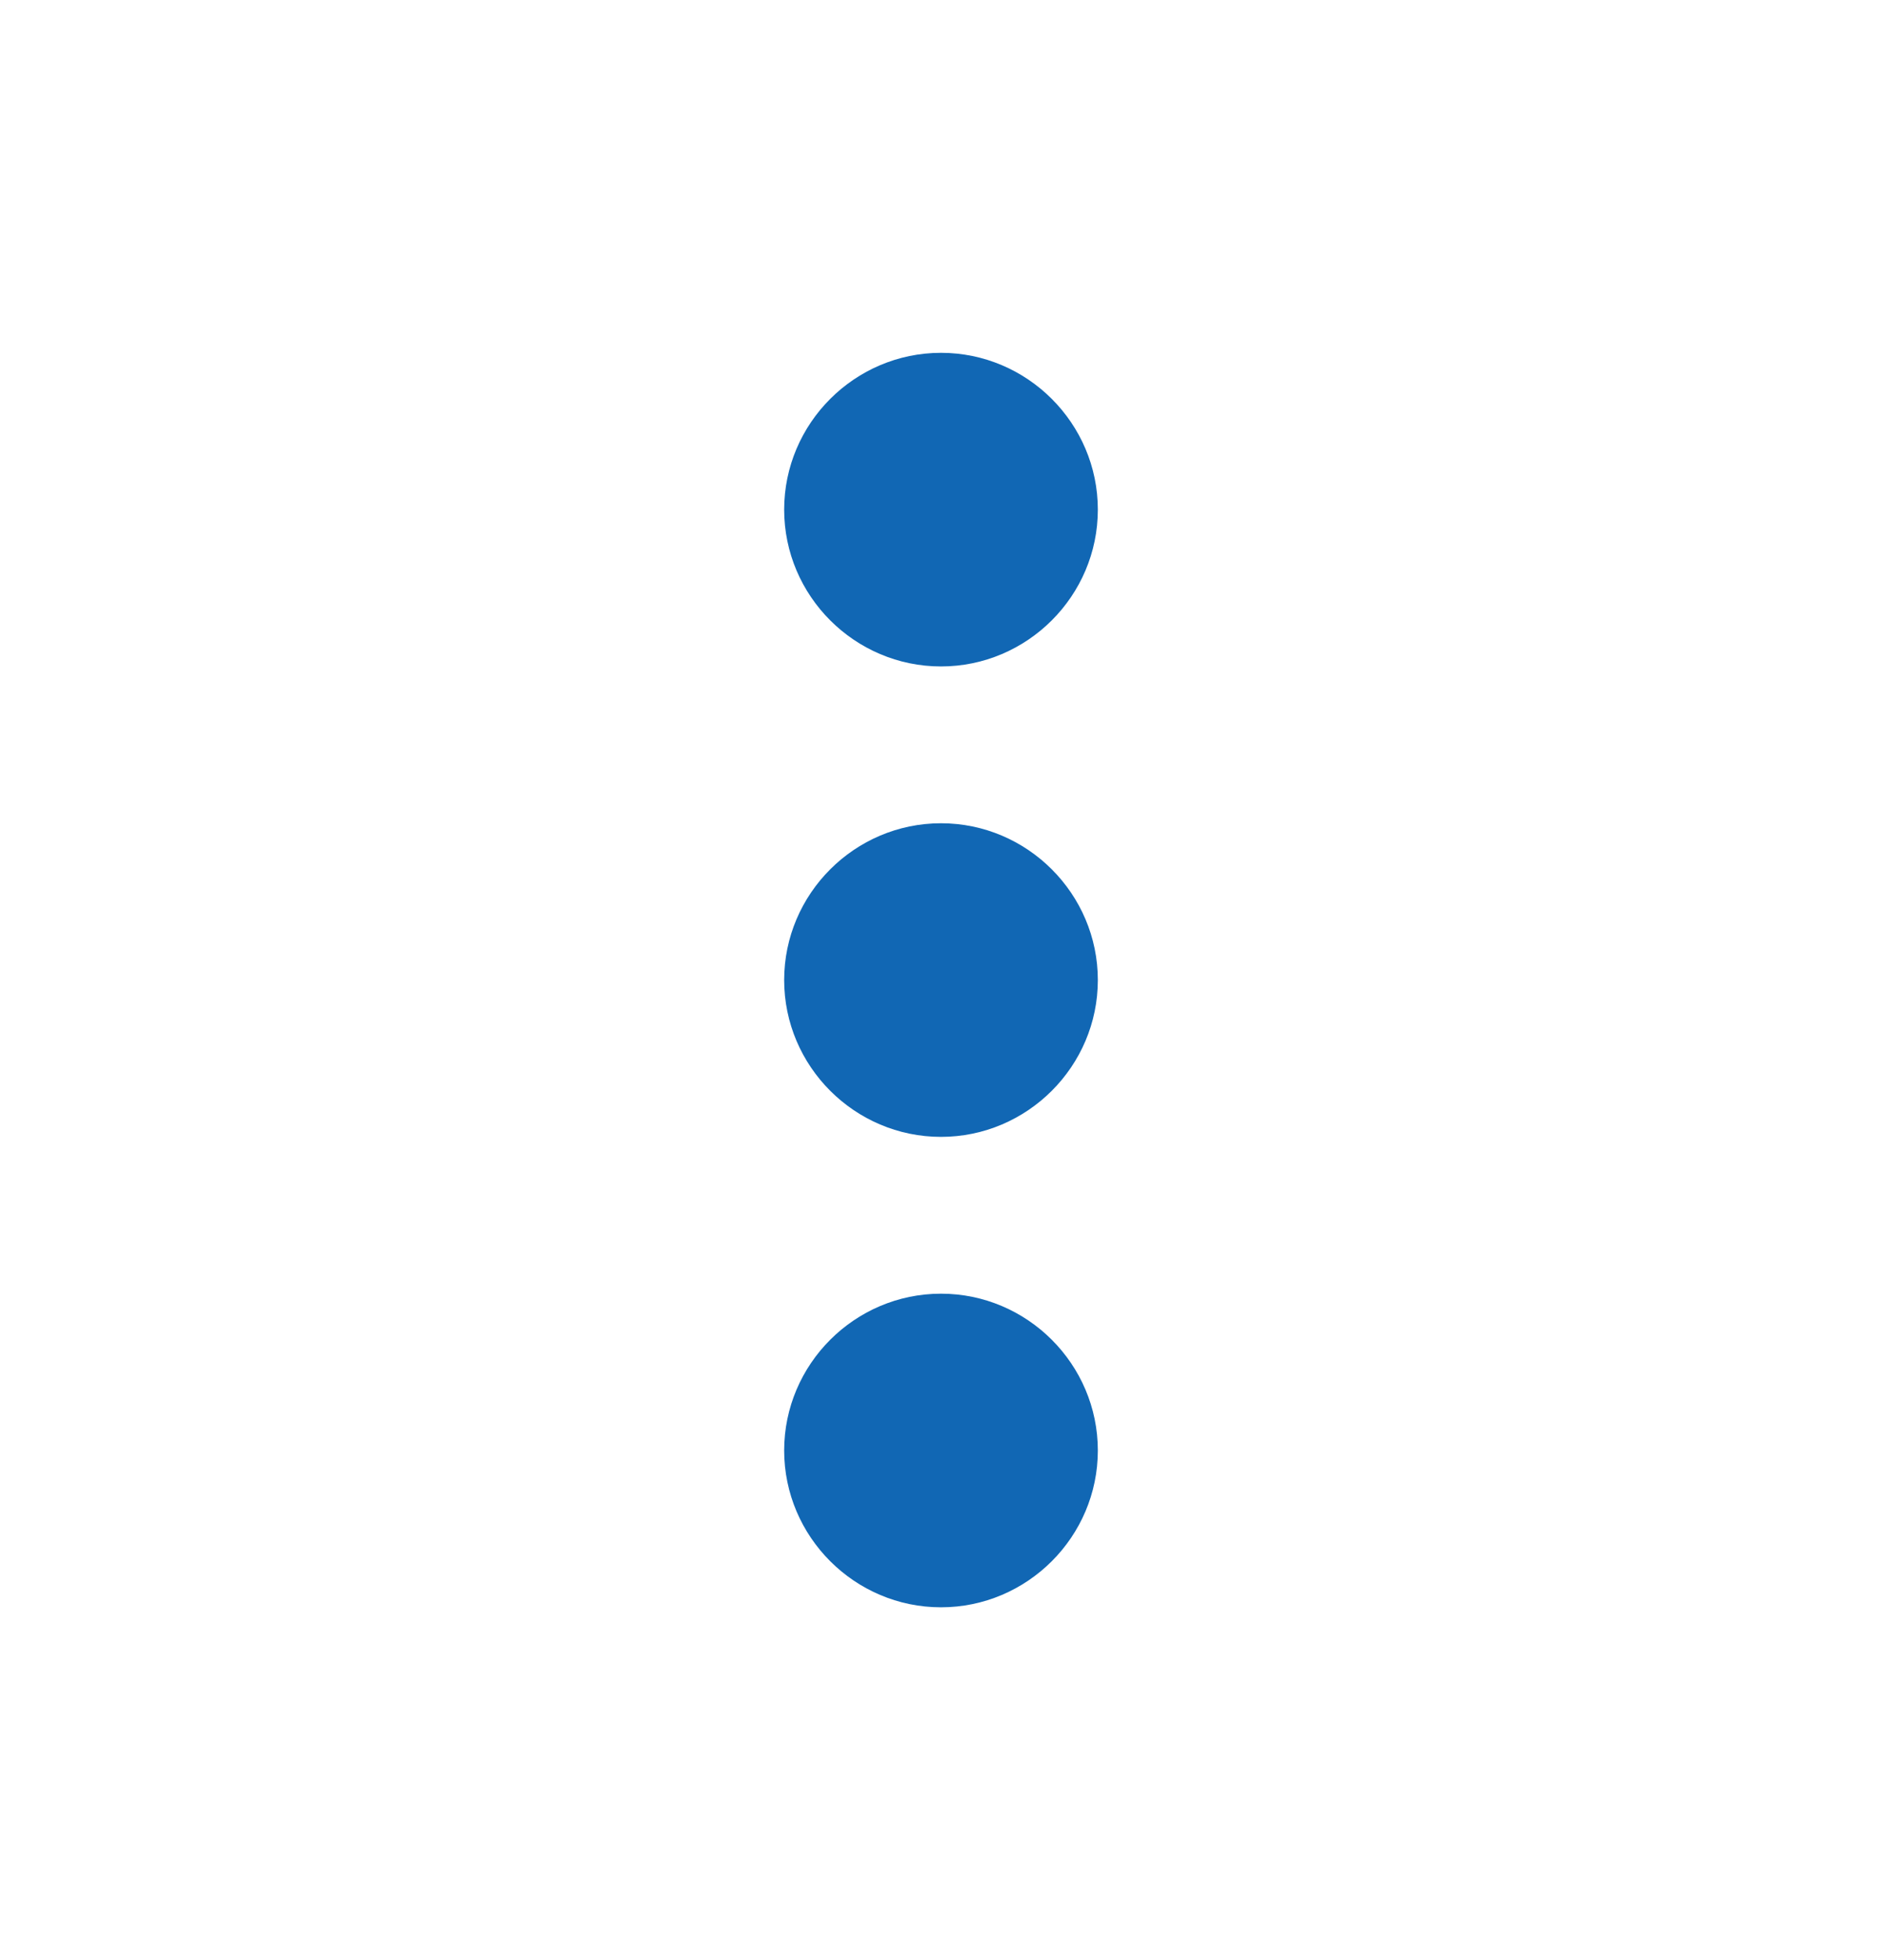 <svg width="24" height="25" viewBox="0 0 24 25" fill="none" xmlns="http://www.w3.org/2000/svg">
<g clip-path="url(#clip0_136_2128)">
<path d="M12 8.5C13.1 8.5 14 7.6 14 6.5C14 5.4 13.1 4.5 12 4.5C10.9 4.5 10 5.4 10 6.5C10 7.6 10.9 8.5 12 8.5ZM12 10.5C10.9 10.5 10 11.4 10 12.5C10 13.6 10.9 14.5 12 14.5C13.1 14.5 14 13.6 14 12.5C14 11.4 13.1 10.5 12 10.5ZM12 16.5C10.9 16.5 10 17.4 10 18.5C10 19.6 10.9 20.5 12 20.5C13.1 20.5 14 19.6 14 18.5C14 17.4 13.1 16.5 12 16.5Z" fill="#1167B4"/>
</g>
<defs>
<clipPath id="clip0_136_2128">
<rect width="24" height="24" fill="white" transform="translate(0 0.5)"/>
</clipPath>
</defs>
</svg>
